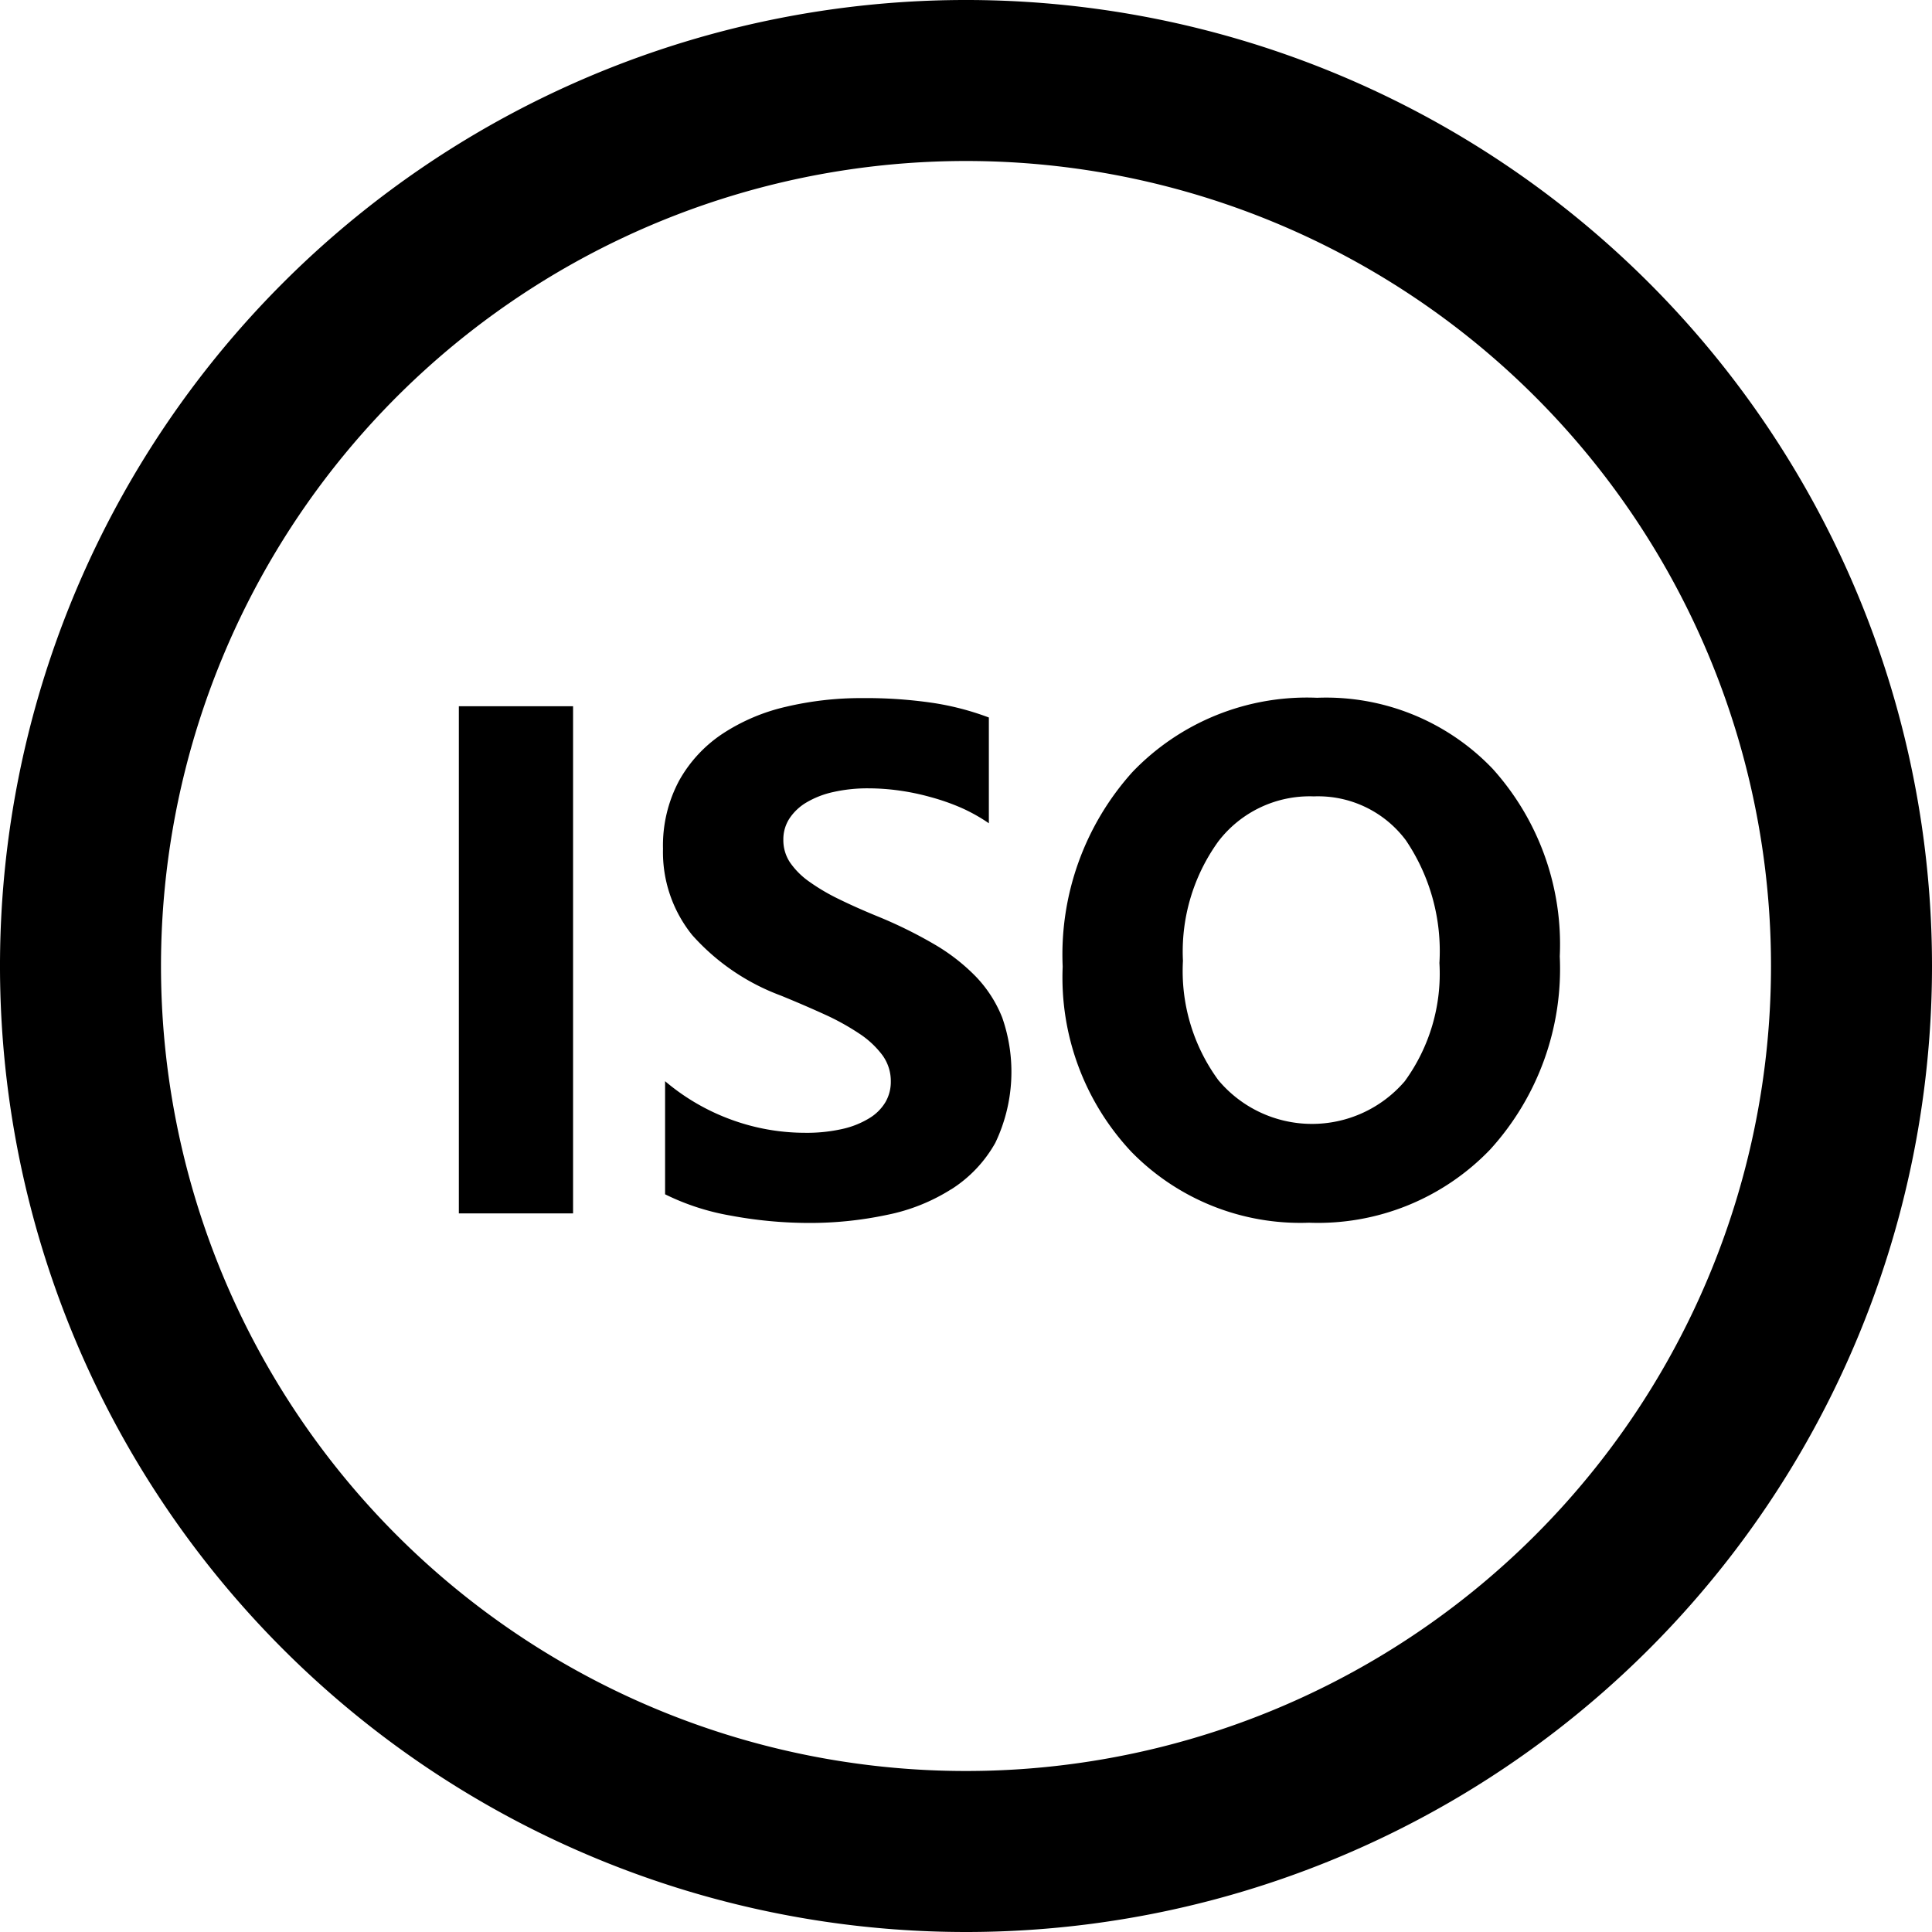 <svg xmlns="http://www.w3.org/2000/svg" width="24" height="24" viewBox="0 0 24 24">
  <defs>
    <style>
      .cls-1 {
        fill-rule: evenodd;
      }
    </style>
  </defs>
  <path id="iso" class="cls-1" d="M12,24A12,12,0,1,1,24,12,12,12,0,0,1,12,24ZM12,2A10,10,0,1,0,22,12,10,10,0,0,0,12,2Zm6.512,12.279a2.964,2.964,0,0,1-2.252.91,2.933,2.933,0,0,1-2.206-.881,3.163,3.163,0,0,1-.853-2.3,3.389,3.389,0,0,1,.866-2.417,3,3,0,0,1,2.294-.923,2.861,2.861,0,0,1,2.182.883,3.257,3.257,0,0,1,.833,2.329A3.335,3.335,0,0,1,18.512,14.279Zm-1.048-3.841a1.361,1.361,0,0,0-1.143-.545,1.429,1.429,0,0,0-1.187.56,2.336,2.336,0,0,0-.439,1.483,2.293,2.293,0,0,0,.439,1.481,1.517,1.517,0,0,0,2.316.015,2.268,2.268,0,0,0,.431-1.47A2.458,2.458,0,0,0,17.464,10.438Zm-5.647,4.335a2.351,2.351,0,0,1-.8.319,4.613,4.613,0,0,1-.96.1A5.338,5.338,0,0,1,9.073,15.1a2.974,2.974,0,0,1-.811-0.264V13.431a2.7,2.7,0,0,0,.831.481,2.668,2.668,0,0,0,.905.16,2.009,2.009,0,0,0,.468-0.048A1.094,1.094,0,0,0,10.8,13.89a0.584,0.584,0,0,0,.2-0.2,0.5,0.5,0,0,0,.066-0.253,0.546,0.546,0,0,0-.105-0.33,1.137,1.137,0,0,0-.288-0.268A3.02,3.02,0,0,0,10.24,12.6q-0.25-.114-0.541-0.233a2.758,2.758,0,0,1-1.1-.751,1.641,1.641,0,0,1-.363-1.072,1.708,1.708,0,0,1,.2-0.846,1.68,1.68,0,0,1,.538-0.582,2.416,2.416,0,0,1,.789-0.336,4.054,4.054,0,0,1,.949-0.108,5.709,5.709,0,0,1,.872.059,3.432,3.432,0,0,1,.7.182v1.314a2.122,2.122,0,0,0-.345-0.193A2.753,2.753,0,0,0,11.554,9.9a2.939,2.939,0,0,0-.393-0.081,2.784,2.784,0,0,0-.371-0.026,1.936,1.936,0,0,0-.439.046,1.126,1.126,0,0,0-.334.13,0.645,0.645,0,0,0-.211.2,0.473,0.473,0,0,0-.075.261,0.5,0.5,0,0,0,.083.284,0.956,0.956,0,0,0,.237.237,2.505,2.505,0,0,0,.374.22q0.22,0.108.5,0.222a5.544,5.544,0,0,1,.679.336,2.419,2.419,0,0,1,.516.4,1.567,1.567,0,0,1,.33.512,2.044,2.044,0,0,1-.086,1.556A1.622,1.622,0,0,1,11.817,14.774Zm-6.117-6H7.119v6.3H5.7v-6.3Z"/>
</svg>
